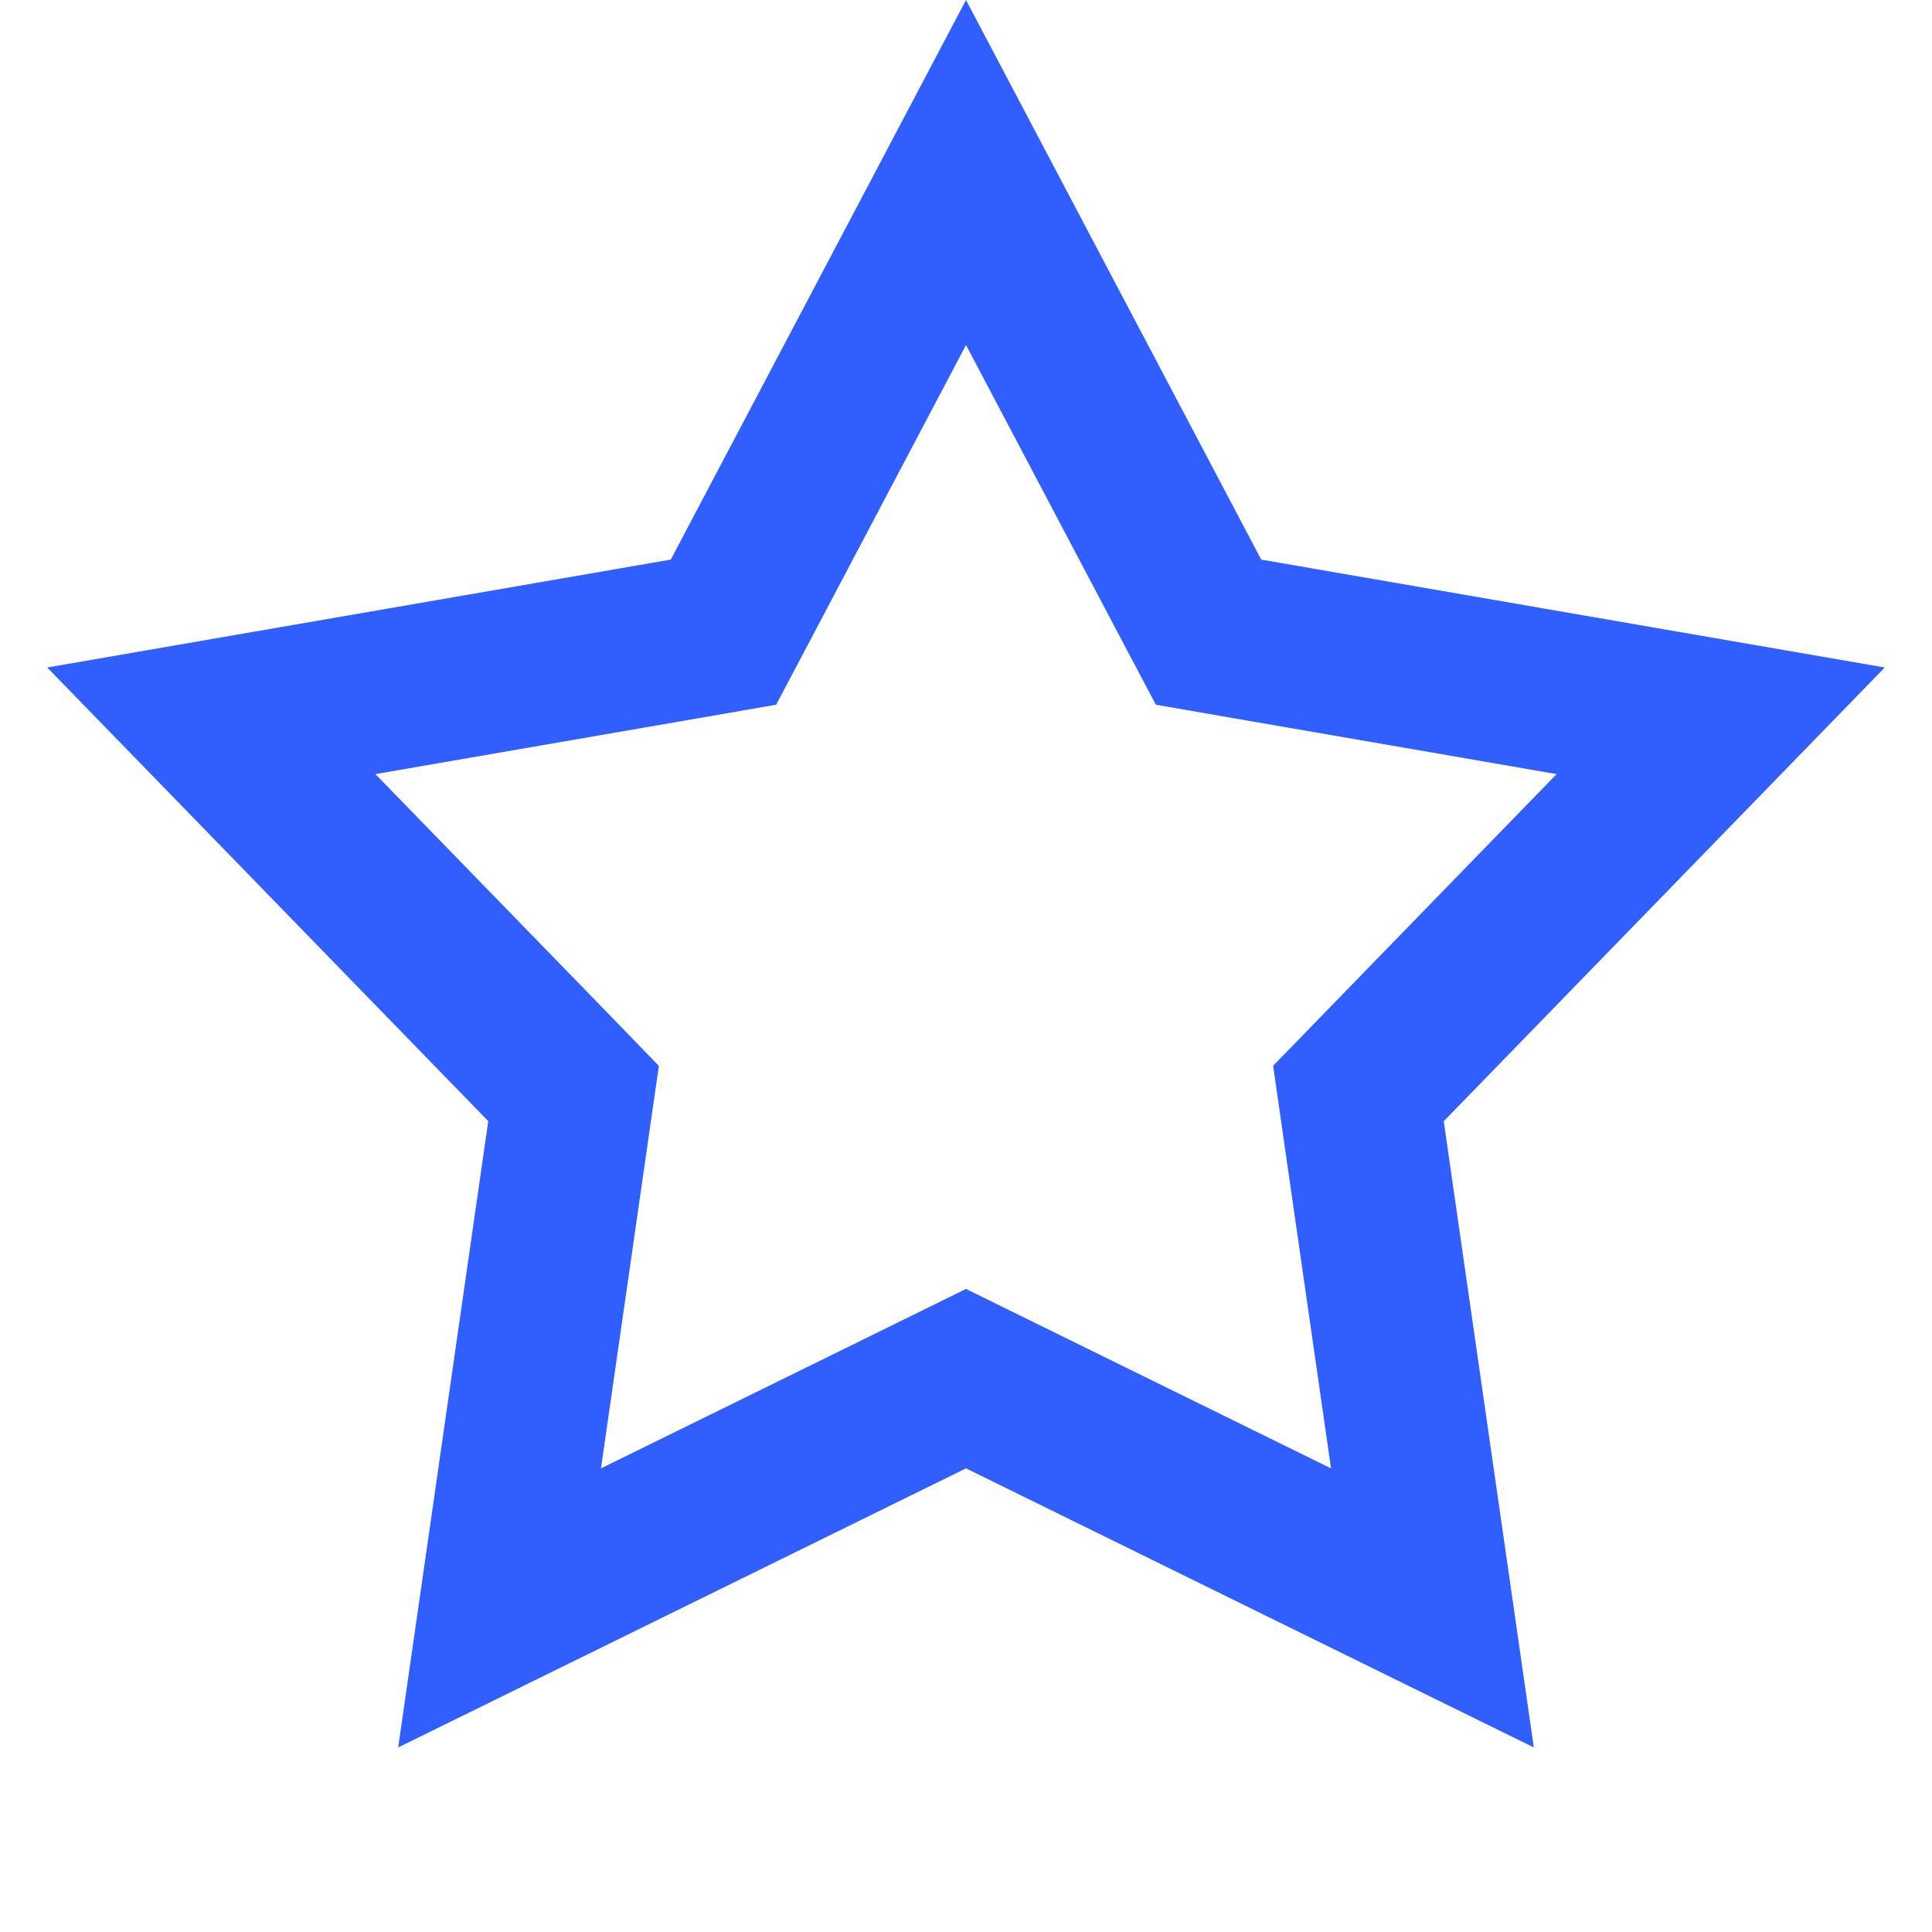 <svg width="24" height="24" viewBox="0 0 24 24" fill="none" xmlns="http://www.w3.org/2000/svg">
<g clip-path="url(#clip0_1361_22012)">
<path d="M12 2.143L14.783 7.418L15.013 7.853L15.497 7.937L21.375 8.954L17.218 13.231L16.875 13.584L16.945 14.071L17.794 19.974L12.441 17.343L12 17.126L11.559 17.343L6.206 19.974L7.055 14.071L7.125 13.584L6.783 13.231L2.625 8.954L8.503 7.937L8.987 7.853L9.217 7.418L12 2.143Z" stroke="#305EFF" stroke-width="2"/>
</g>
<defs>
<clipPath id="clip0_1361_22012">
<rect width="24" height="24" fill="white"/>
</clipPath>
</defs>
</svg>
